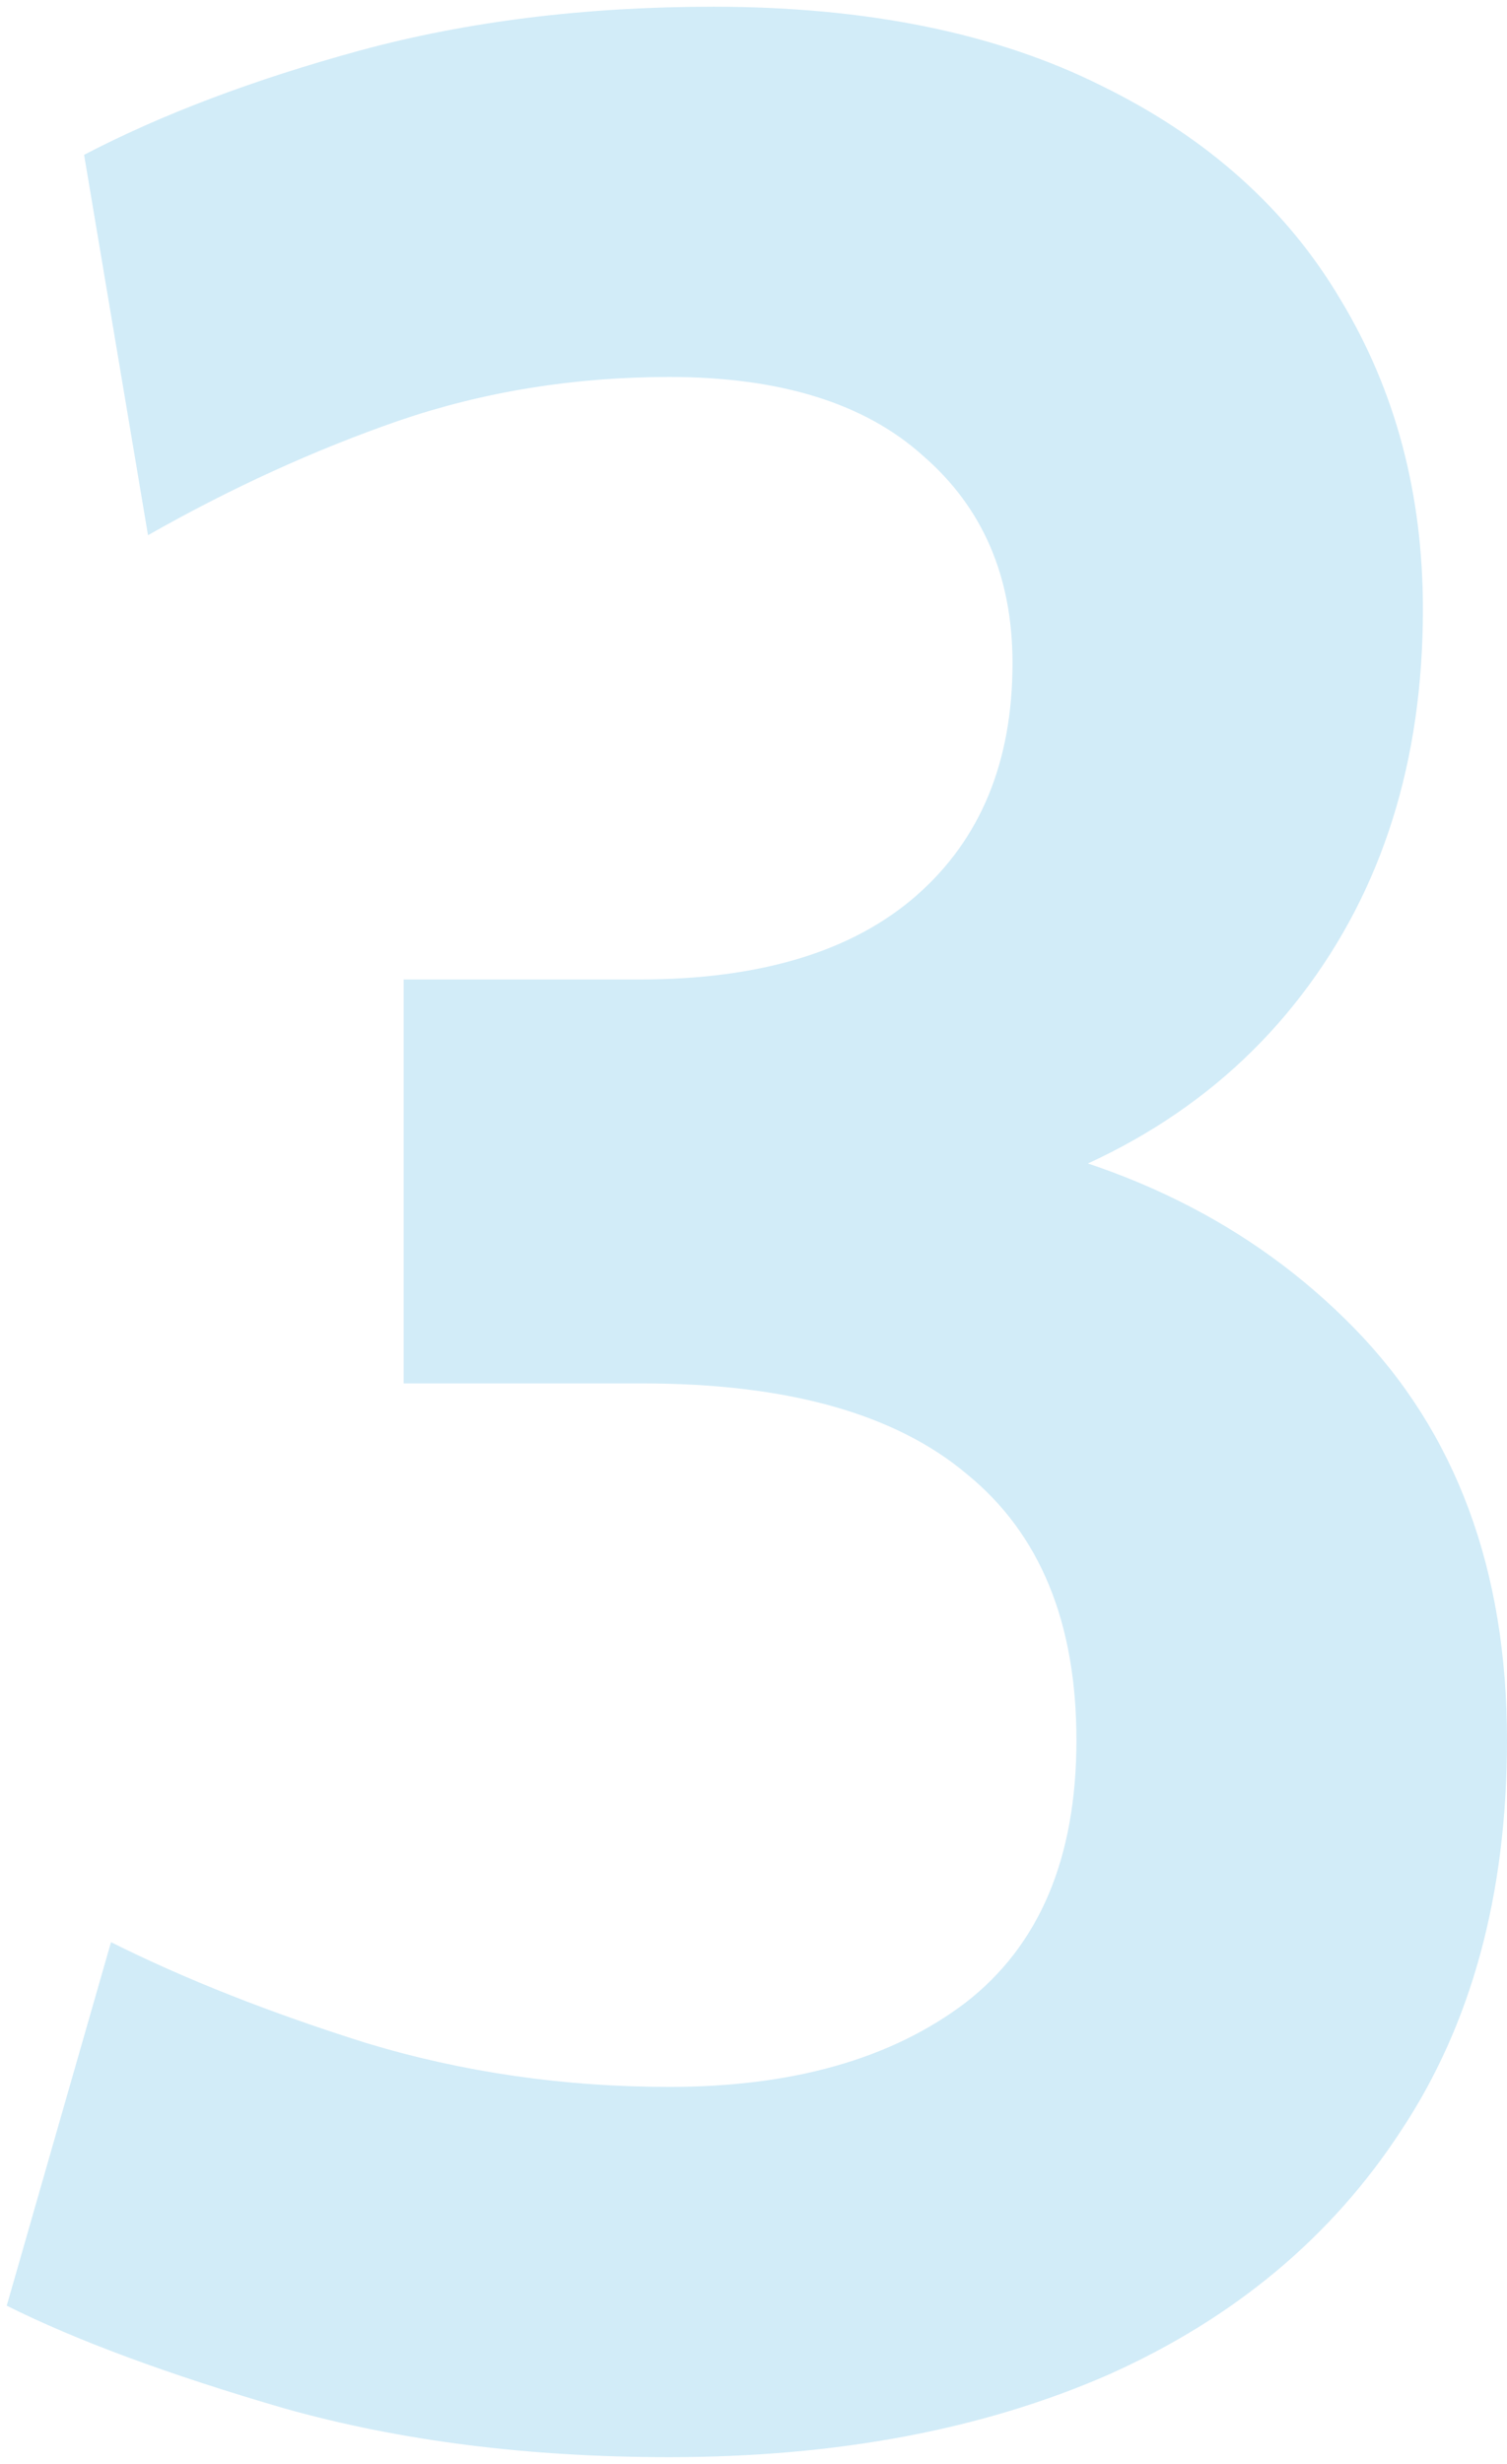 <svg width="112" height="183" viewBox="0 0 112 183" fill="none" xmlns="http://www.w3.org/2000/svg">
<path opacity="0.2" d="M49.75 182.5C39.25 182.5 29.708 181.292 21.125 178.875C12.542 176.375 5.667 173.833 0.5 171.25L8.25 144.25C13.75 147 20.083 149.5 27.25 151.75C34.417 153.917 41.917 155 49.75 155C58.917 155 66.25 152.917 71.75 148.75C77.25 144.5 80 138 80 129.25C80 120.5 77.292 113.917 71.875 109.5C66.542 105 58.5 102.75 47.75 102.75H30V72.75H47.5C56.5 72.75 63.375 70.667 68.125 66.5C72.875 62.333 75.25 56.583 75.25 49.25C75.25 42.833 73.042 37.708 68.625 33.875C64.292 29.958 58 28 49.75 28C42.667 28 35.958 29.083 29.625 31.25C23.375 33.417 17.167 36.25 11 39.75L6.25 11.5C12 8.5 18.833 5.917 26.75 3.75C34.75 1.583 43.5 0.5 53 0.5C64.417 0.5 74.042 2.458 81.875 6.375C89.708 10.208 95.625 15.5 99.625 22.25C103.708 29 105.75 36.667 105.75 45.25C105.75 56.5 102.75 66.042 96.75 73.875C90.75 81.708 82.25 87 71.25 89.75L71 84C83.167 86 93.042 90.875 100.625 98.625C108.208 106.375 112 116.583 112 129.25C112 140.667 109.375 150.333 104.125 158.25C98.958 166.167 91.708 172.208 82.375 176.375C73.042 180.458 62.167 182.5 49.75 182.5Z" fill="#1EA4DC"/>
</svg>
